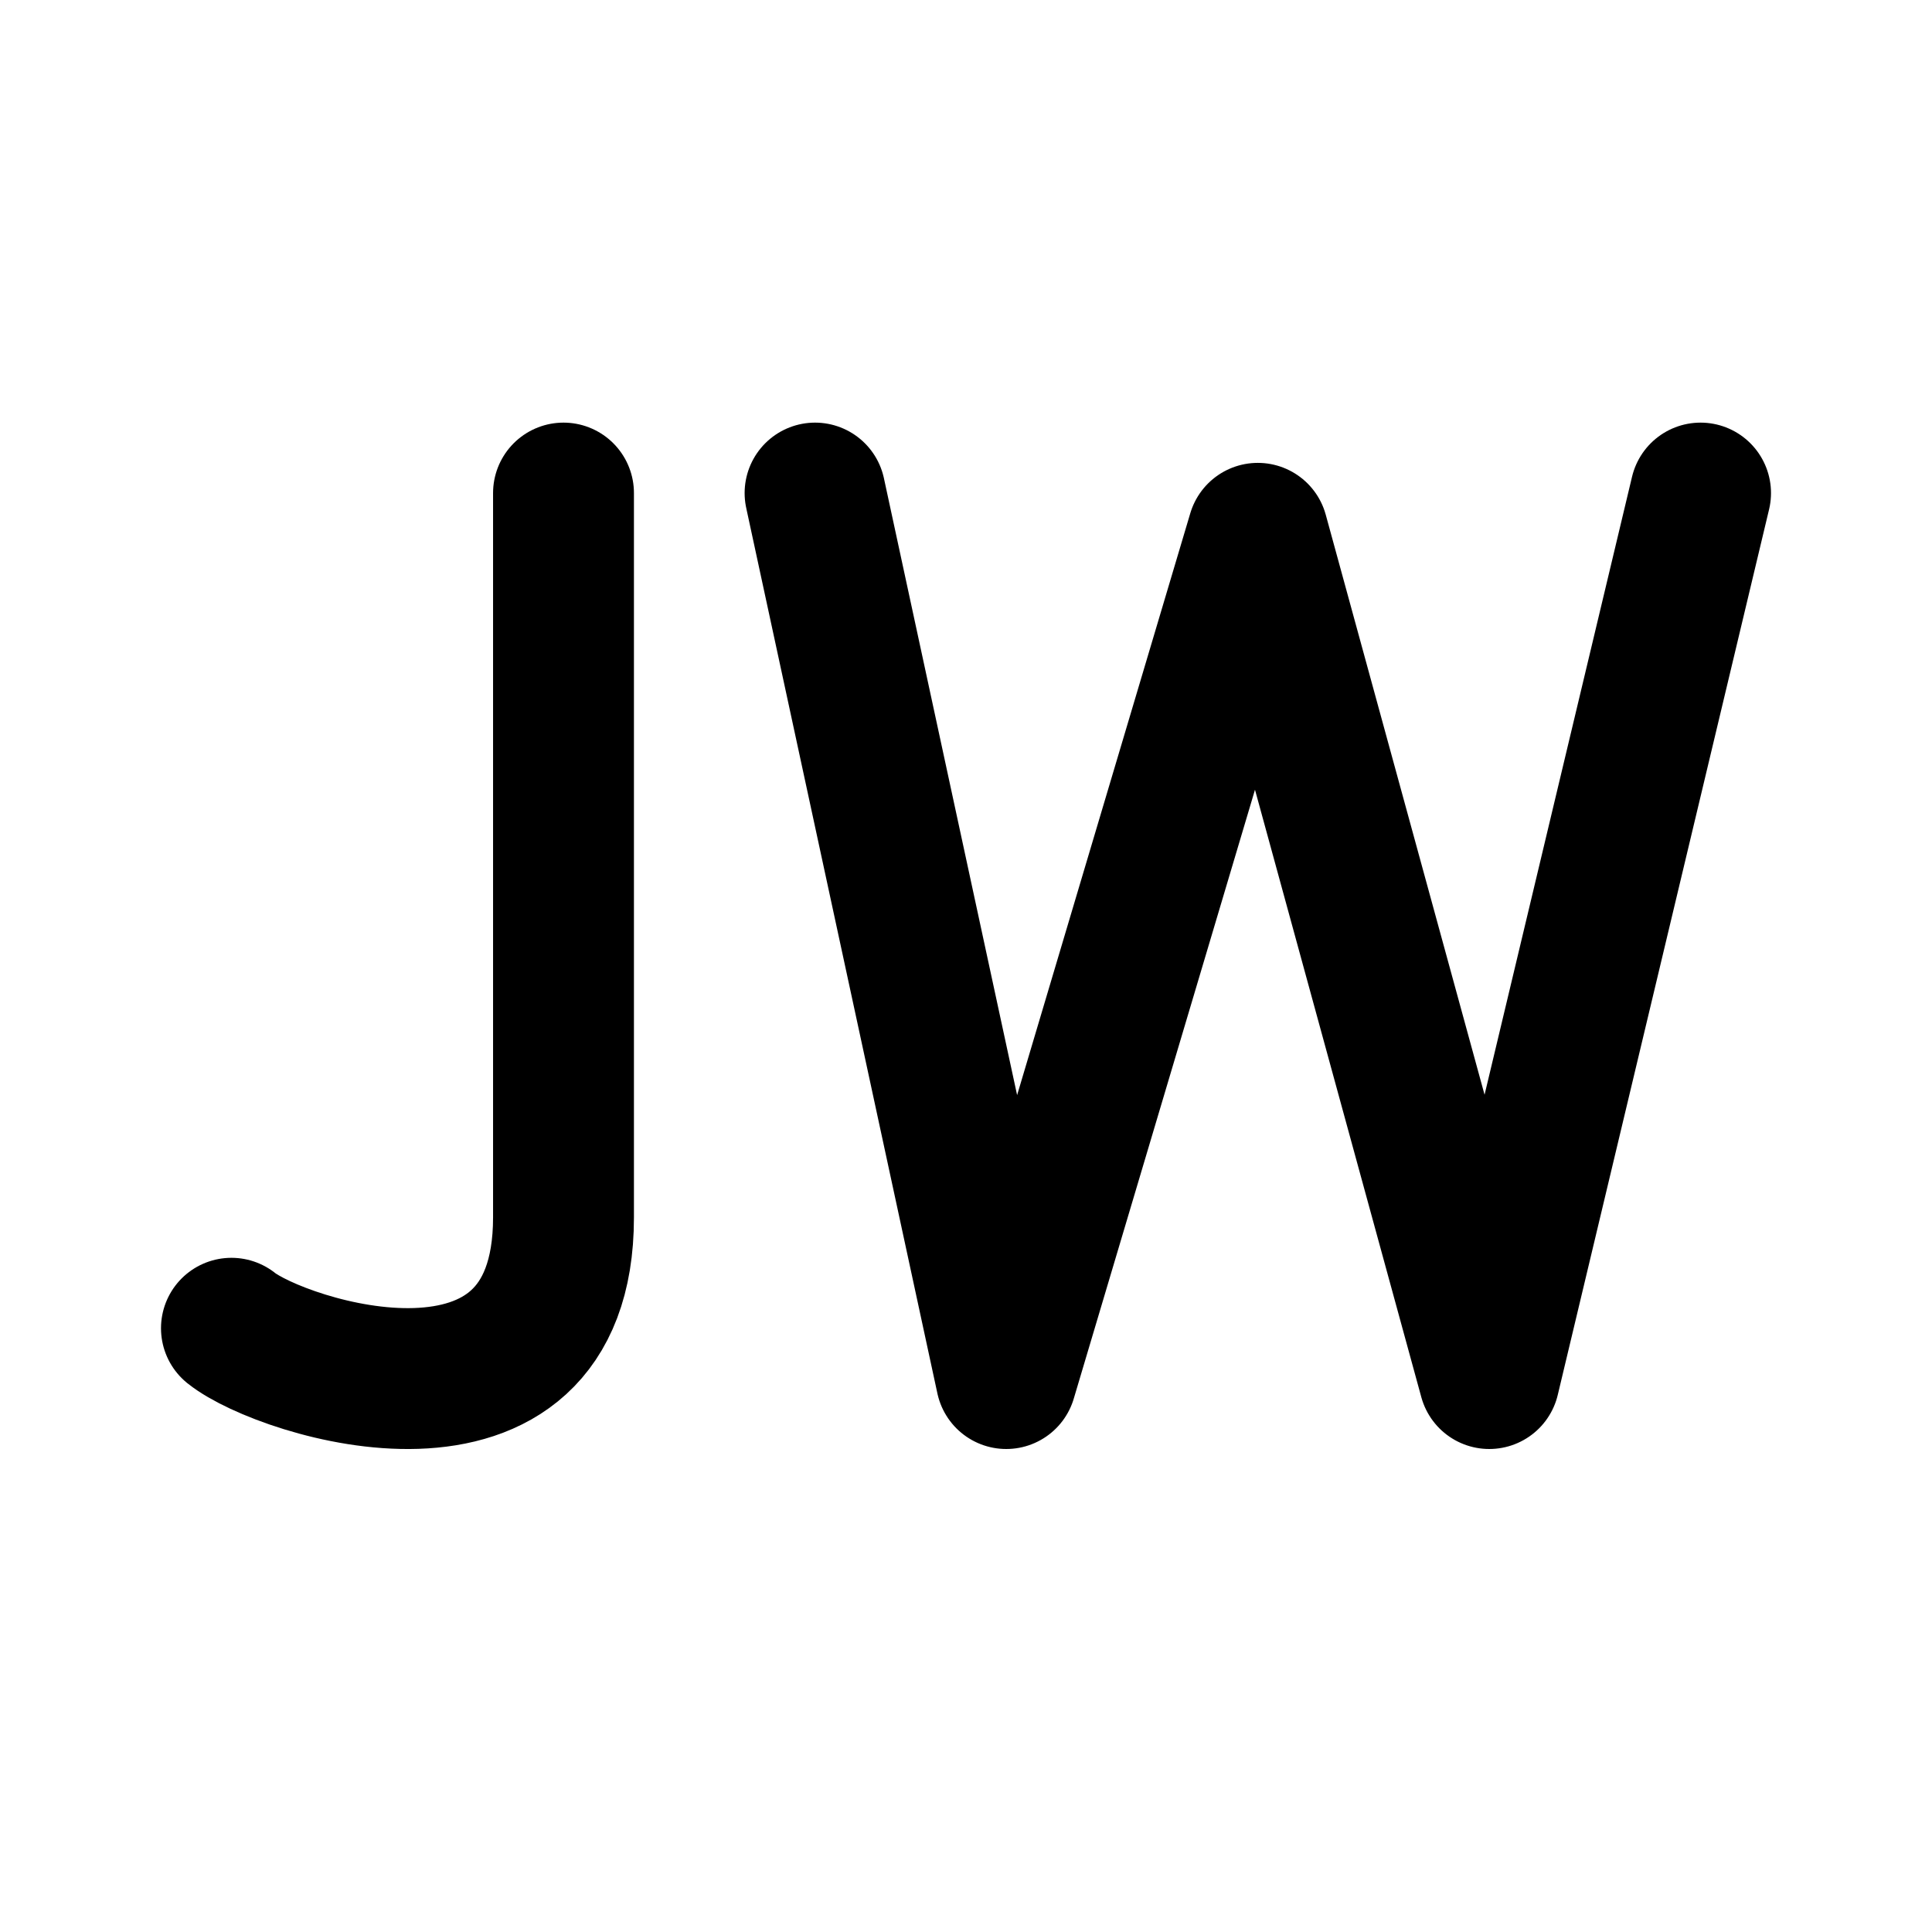 <svg xmlns="http://www.w3.org/2000/svg" width="192" height="192" fill="none"><path stroke="#000" stroke-linecap="round" stroke-linejoin="round" stroke-width="14" d="m81 49 19 88 25-84 23 84 21-88M56 49v71.981C56 144.975 28 136 23 132"/></svg>
